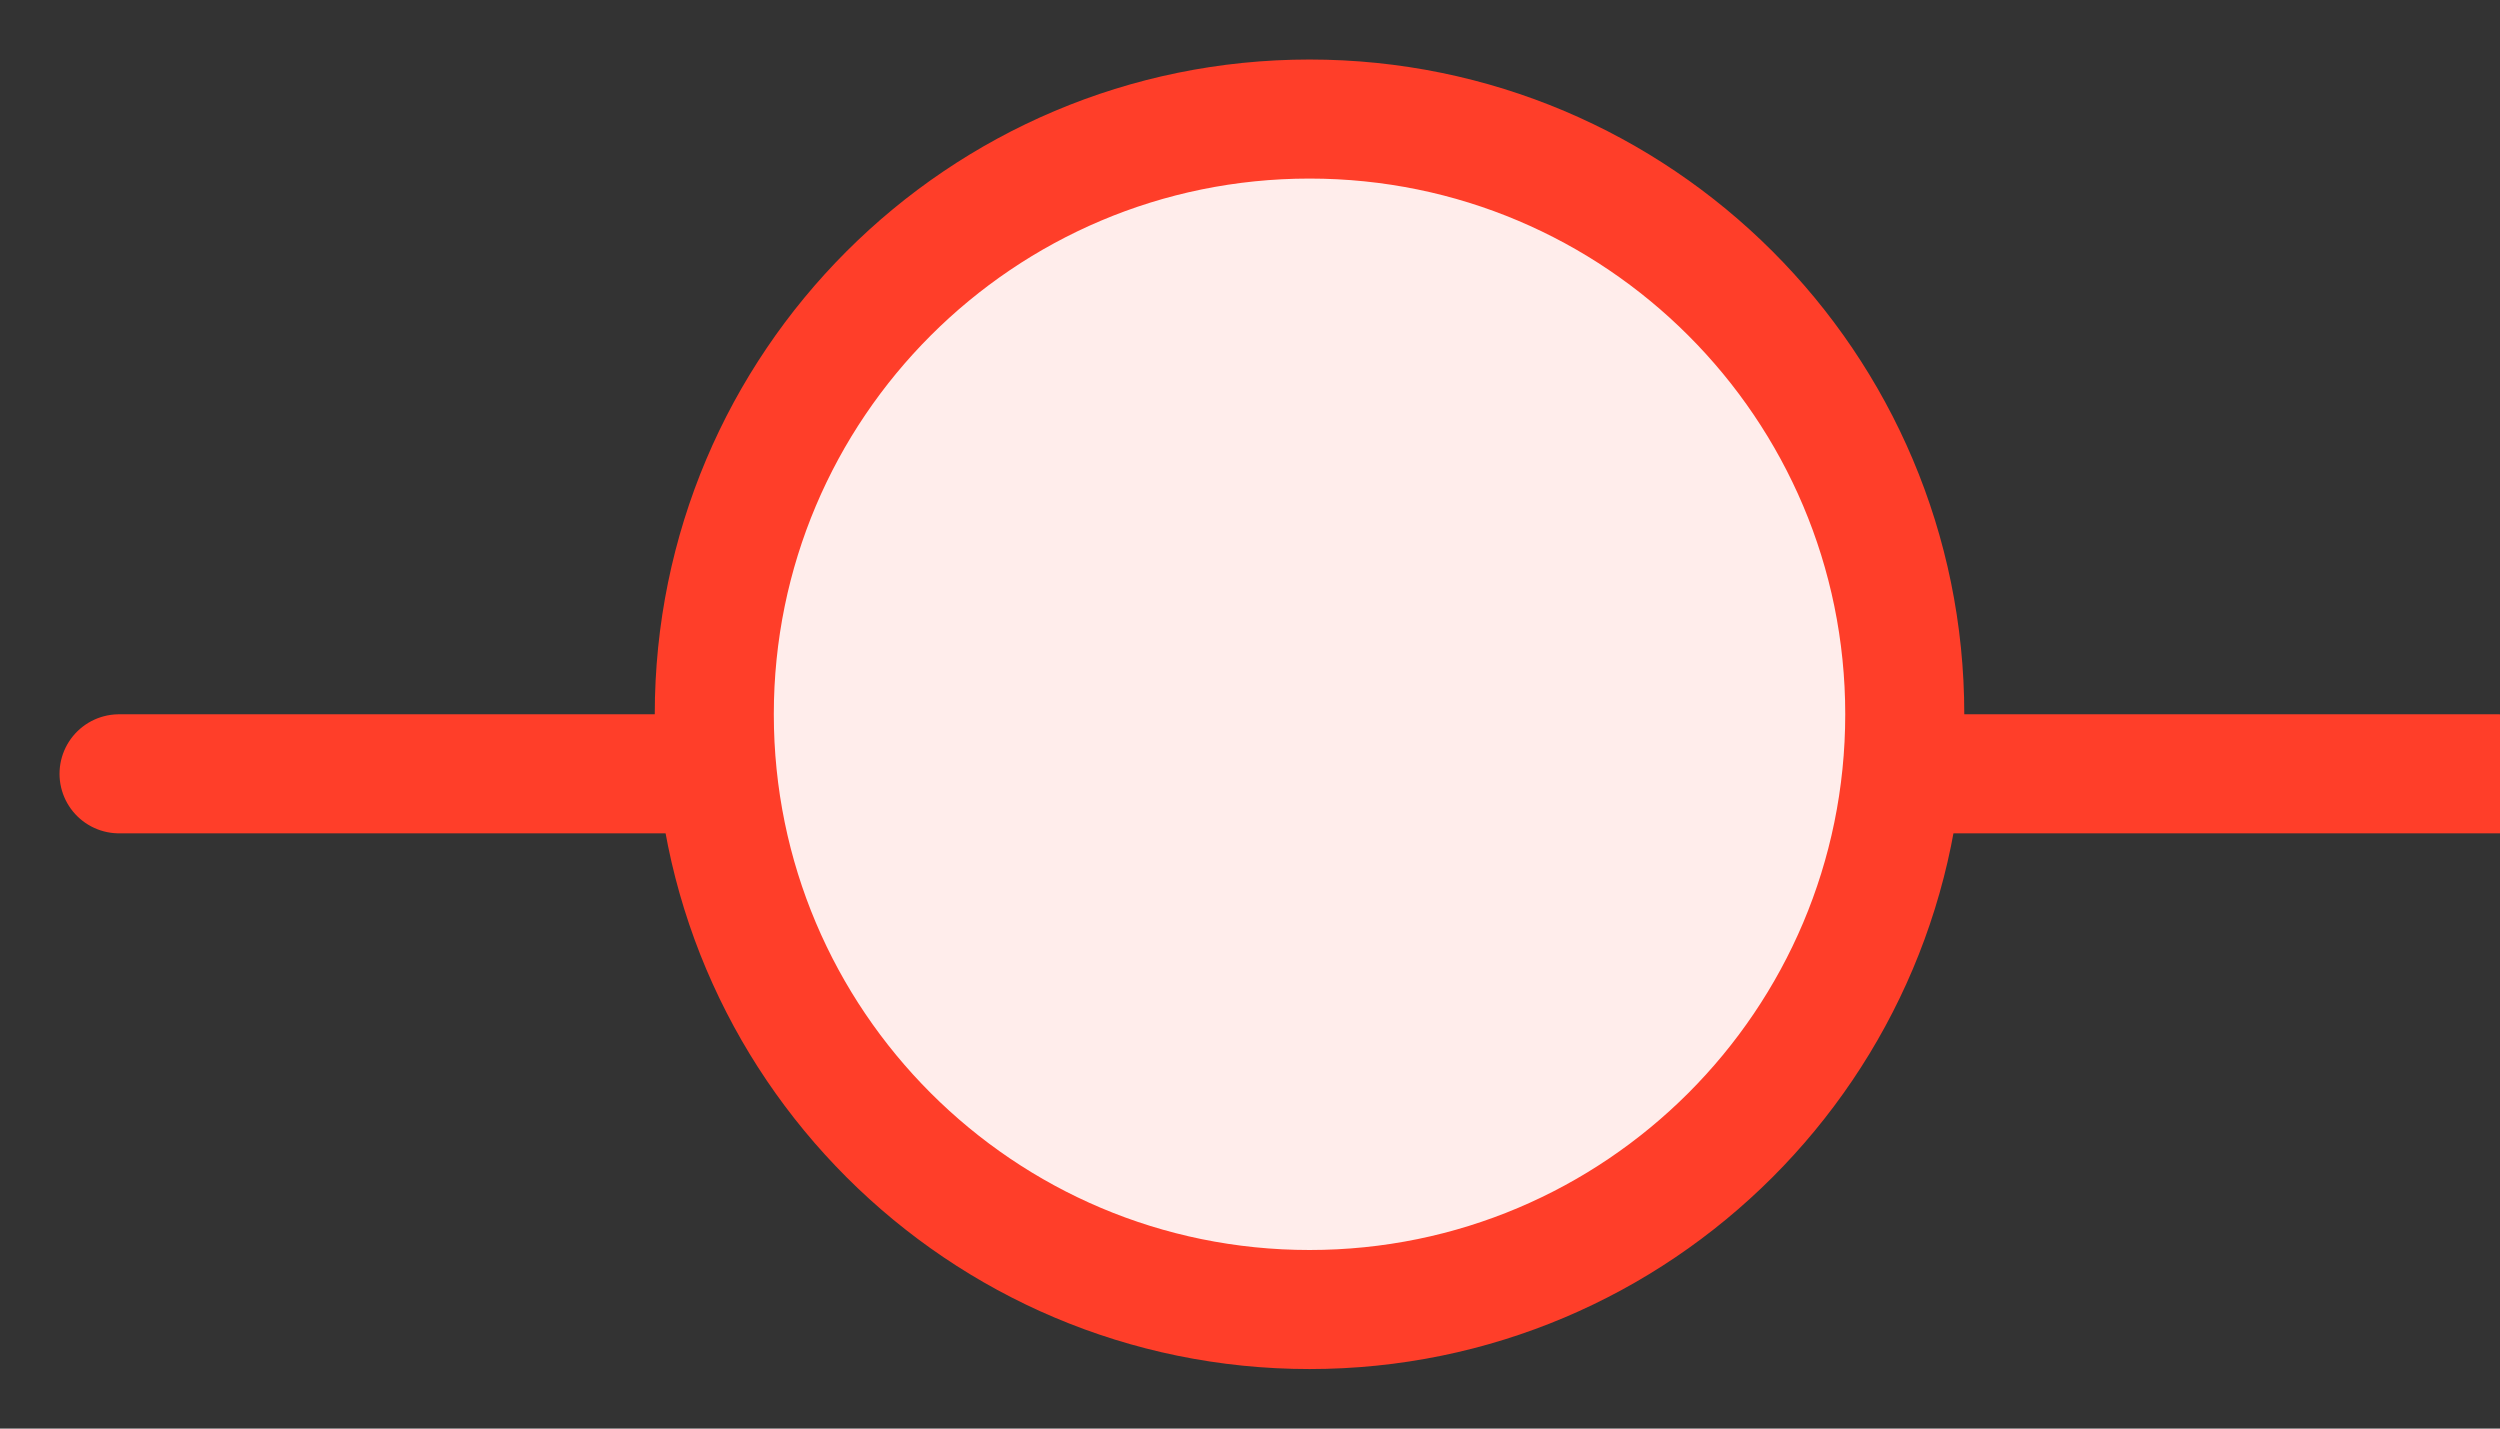 <svg width="21" height="12" viewBox="0 0 21 12" fill="none" xmlns="http://www.w3.org/2000/svg">
<rect x="0" y="0" width="21" height="12" fill="#333333" stroke="none"/>
<path d="M21 6.5H1" stroke="#FF3E29" stroke-linecap="round" stroke-linejoin="round"/>
<path fill-rule="evenodd" clip-rule="evenodd" d="M11 11C13.761 11 16 8.761 16 6C16 3.239 13.761 1 11 1C8.239 1 6 3.239 6 6C6 8.761 8.239 11 11 11Z" fill="#FFEDEB" stroke="#FF3E29"/>
</svg>
